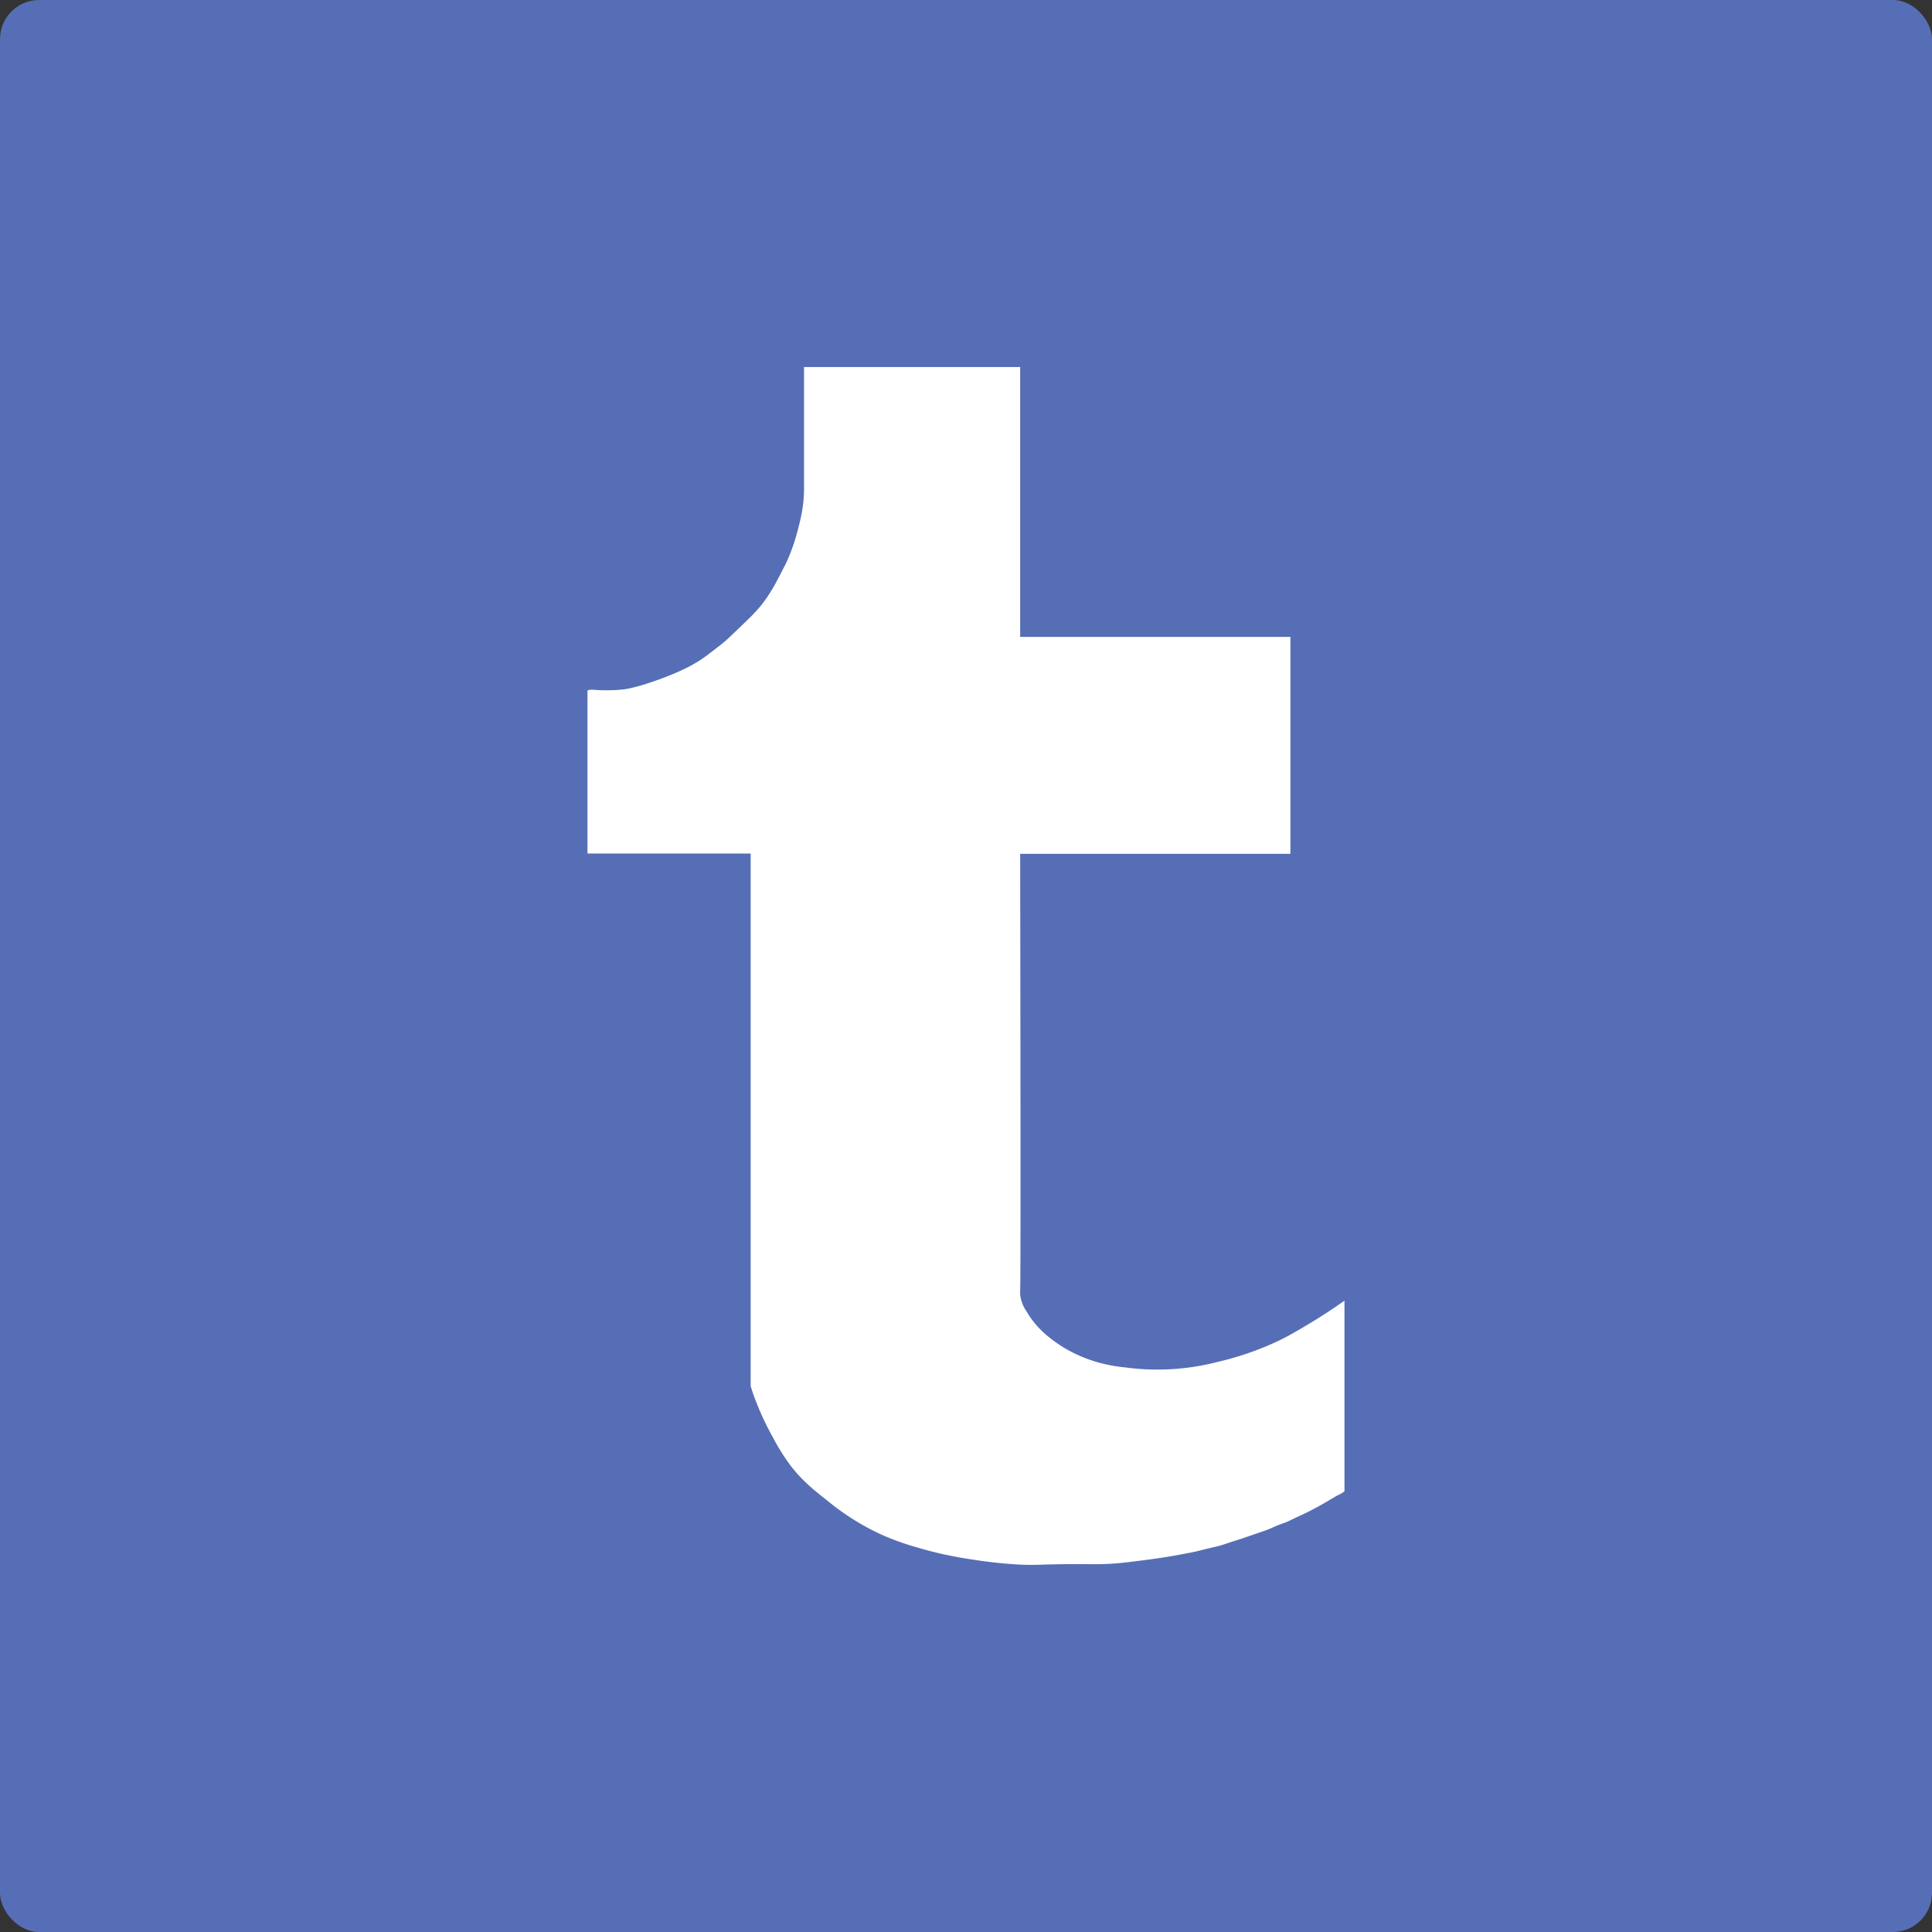 <svg xmlns="http://www.w3.org/2000/svg" viewBox="0 0 592.44 592.44"><rect x="0" y="0" width="592.44" height="592.44" fill="#333333" stroke="none"/><defs><style>.cls-1{fill:#566eb5;}.cls-2{fill:#fff;}</style></defs><title>Asset 2</title><g id="Layer_2" data-name="Layer 2"><g id="Layer_1-2" data-name="Layer 1"><rect class="cls-1" width="592.44" height="592.44" rx="12" ry="12"/><path class="cls-2" d="M312.83,112.55V195.3H395.7v66.53H312.83c.15,91.33.14,132,0,134a10.3,10.3,0,0,0,0,1.18,10.92,10.92,0,0,0,1.88,5,27.71,27.71,0,0,0,3.21,4.48,30,30,0,0,0,4.39,4.05,40.22,40.22,0,0,0,5.24,3.47,41.38,41.38,0,0,0,4.14,2,43.86,43.86,0,0,0,5.66,1.94,47.27,47.27,0,0,0,7.61,1.35,73.66,73.66,0,0,0,28.48-1.69A93,93,0,0,0,392,411.18c3-1.45,5.13-2.71,8.28-4.56,5.07-3,9.13-5.74,12-7.78,0,35.49,0,58.17,0,58.29a.21.21,0,0,1,0,.12.24.24,0,0,1-.1.13,8.92,8.92,0,0,1-1.27.82,13.82,13.82,0,0,0-2,1.07c-.74.4-.64.38-2.08,1.22-.49.29-1.37.8-2.47,1.41-.49.27-1.28.7-2.35,1.25-.38.19-1.19.61-2.26,1.12s-1.23.55-2.42,1.12c-1.67.78-1.56.79-2.43,1.17-1.24.54-1.31.47-3,1.14-1.47.59-1.44.66-2.86,1.23-.82.32-1.47.55-2.79,1l-2.66.91-2.57.89c-1.6.53-1.73.54-3.65,1.17s-2,.68-2.84.94c-1.09.32-1.55.4-3.49.86-2.77.65-2.67.68-4.37,1.07-1.36.3-2.35.48-4.32.85-1.67.32-3.47.65-5.79,1s-4.27.62-6.58.91c-3.81.48-5.71.72-7.87.89-3.69.28-6.4.25-8.54.23-15-.12-15.24.54-23,0-1.56-.11-6.52-.47-12.95-1.51A118.1,118.1,0,0,1,281,474.45a79.26,79.26,0,0,1-11.18-4.08,76,76,0,0,1-16-10.11c-4.36-3.43-7.84-6.2-11.44-10.91a62.29,62.29,0,0,1-5.24-8.34,88.36,88.36,0,0,1-6.12-13.4c-.36-1.05-.64-1.94-.83-2.56V261.73H180.15V212.06c0-.11-.06-.21,0-.29a.36.36,0,0,1,.16-.1,1.05,1.05,0,0,1,.25-.08,5.42,5.42,0,0,1,1.23-.09,49.18,49.18,0,0,0,9.75-.14,29.6,29.6,0,0,0,3-.63c1.7-.41,2.93-.81,4.31-1.26,2.59-.84,4.58-1.6,5.44-1.94,1.56-.62,3.16-1.25,5.25-2.26a43.88,43.88,0,0,0,5.09-2.79c1.2-.77,2.23-1.56,4.29-3.14,1.58-1.21,2.37-1.81,3.44-2.73.33-.29.95-.83,3.77-3.53,1.78-1.71,2.67-2.56,3.33-3.22a51.41,51.41,0,0,0,4.08-4.4,40.51,40.51,0,0,0,2.91-4.24c1-1.55,1.57-2.71,2.78-5,1.31-2.53,2-3.82,2.76-5.69s1.19-3.13,1.46-3.93c.18-.54.88-2.66,1.59-5.64a51.15,51.15,0,0,0,1.17-5.89,42.82,42.82,0,0,0,.34-6.37V112.55Z"/></g></g></svg>
